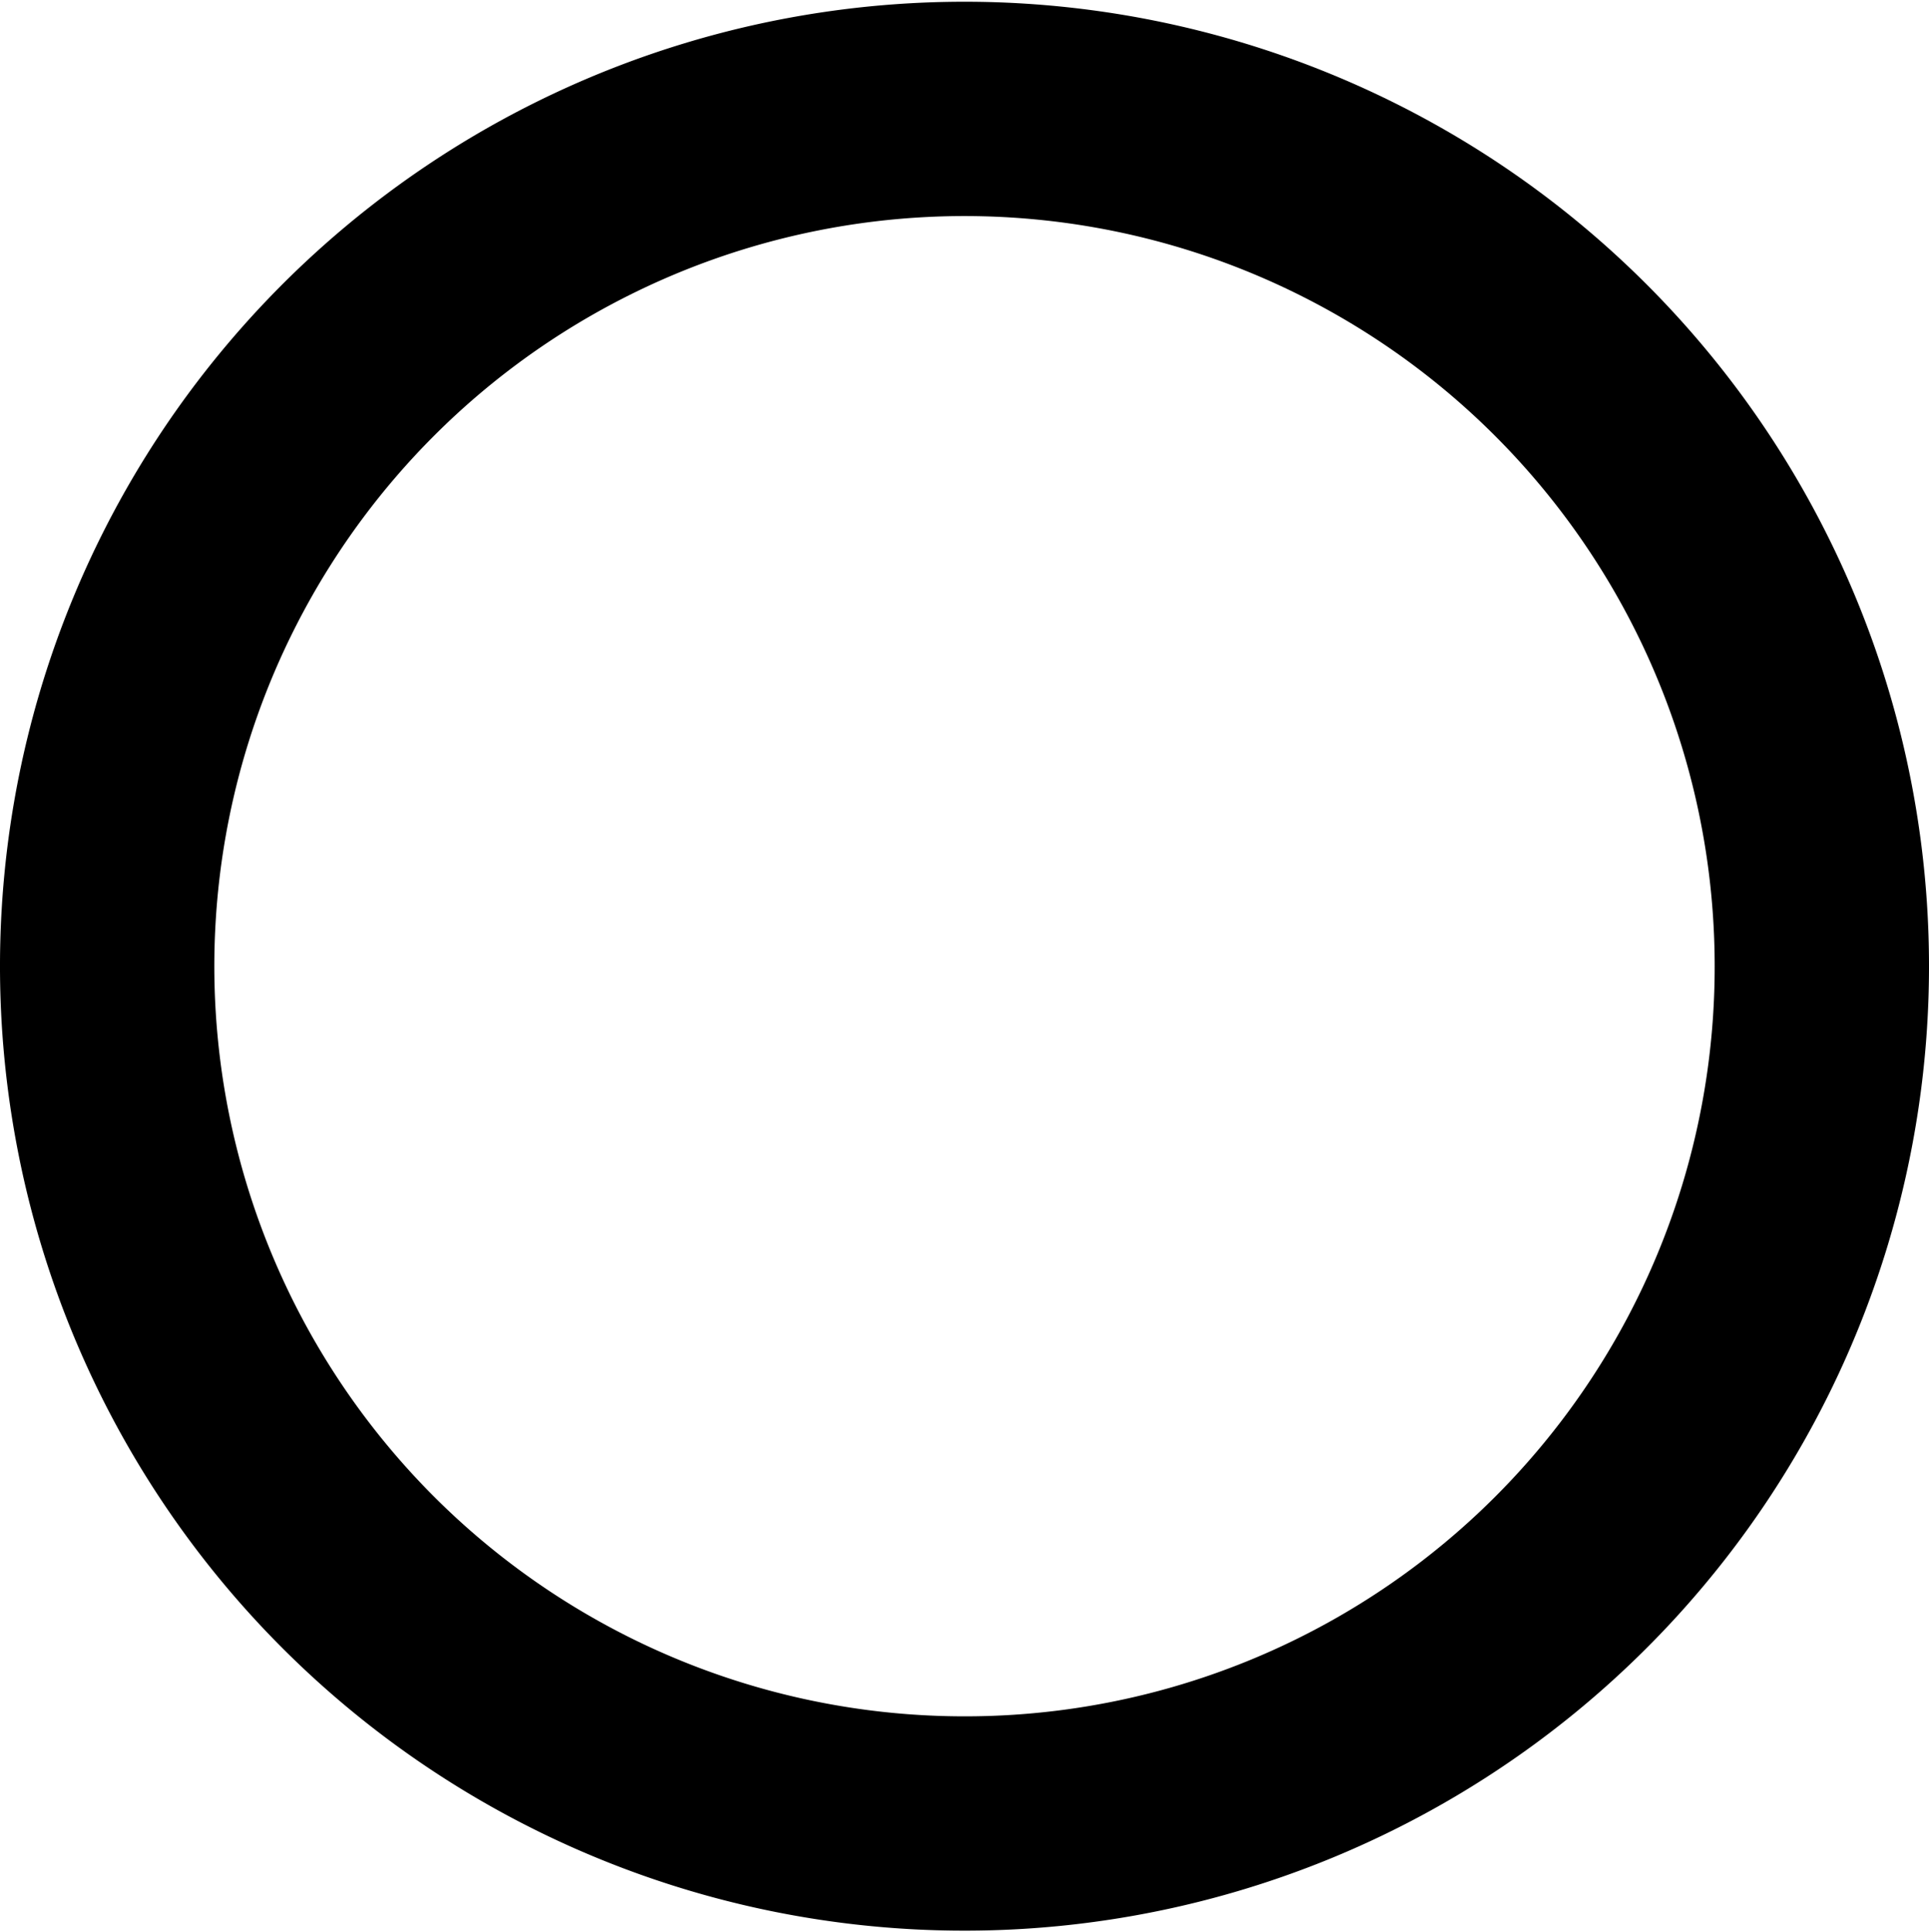 <svg xmlns="http://www.w3.org/2000/svg" width="1799.993" height="1803.082" viewBox="0 0 1799.993 1803.082"><path d="M900 1.625a900 900 0 1 0 900 900A900.075 900.075 0 0 0 900 1.625Zm0 1600a700 700 0 1 1 700 -700A699.488 699.488 0 0 1 900 1601.625Z"/><path width="18" fill="none" d="M0 0H1799.997V1803.082H0V0z"/></svg>
